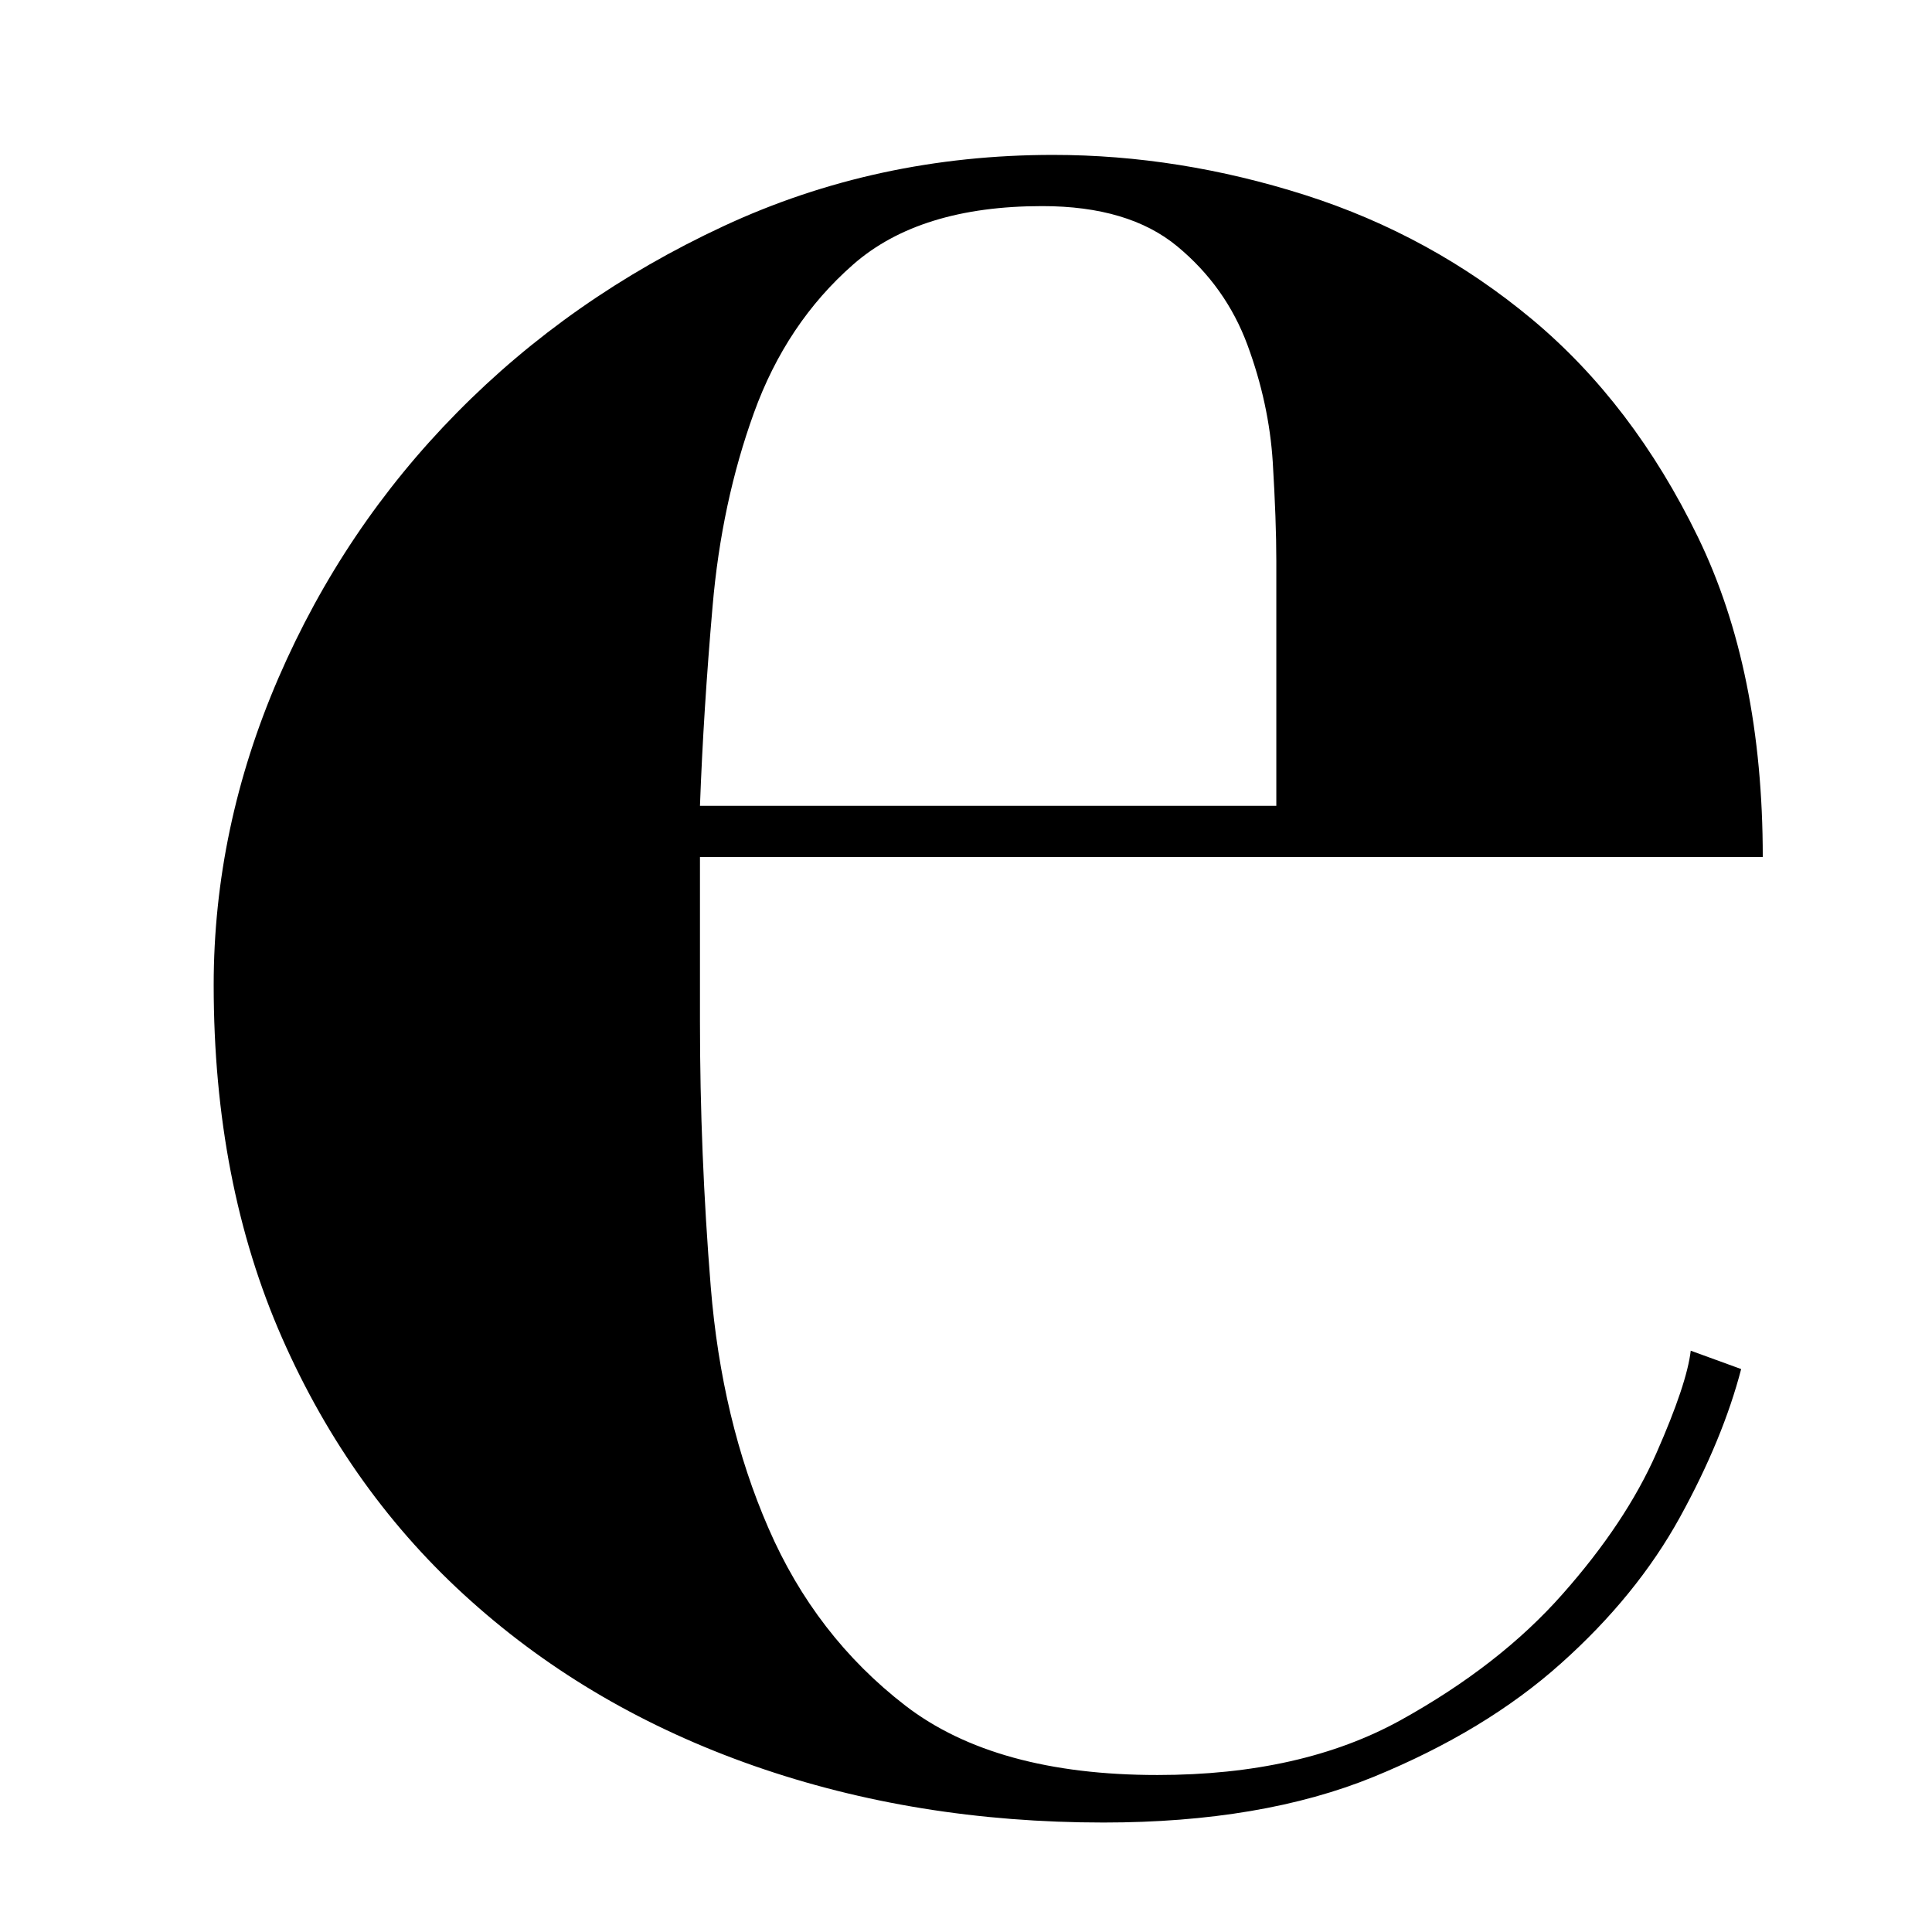 <?xml version="1.0" encoding="utf-8"?>
<!-- Generator: Adobe Illustrator 16.0.0, SVG Export Plug-In . SVG Version: 6.00 Build 0)  -->
<!DOCTYPE svg PUBLIC "-//W3C//DTD SVG 1.1//EN" "http://www.w3.org/Graphics/SVG/1.1/DTD/svg11.dtd">
<svg version="1.1" id="Layer_1" xmlns="http://www.w3.org/2000/svg" xmlns:xlink="http://www.w3.org/1999/xlink" x="0px" y="0px"
	 width="50px" height="50px" viewBox="0 0 50 50" enable-background="new 0 0 50 50" xml:space="preserve">
<path d="M18.115,26.439c0,2.271,0.093,4.562,0.279,6.863c0.187,2.305,0.684,4.387,1.493,6.245c0.807,1.862,1.988,3.394,3.542,4.593
	c1.554,1.197,3.73,1.797,6.527,1.797c2.485,0,4.583-0.474,6.294-1.42c1.709-0.947,3.107-2.035,4.193-3.267
	c1.088-1.229,1.896-2.444,2.426-3.646c0.527-1.196,0.822-2.08,0.887-2.648l1.305,0.475c-0.312,1.198-0.838,2.478-1.584,3.834
	c-0.746,1.355-1.773,2.618-3.078,3.783c-1.305,1.17-2.922,2.146-4.848,2.936c-1.928,0.787-4.258,1.183-6.992,1.183
	c-3.232,0-6.248-0.489-9.043-1.466c-2.797-0.979-5.238-2.396-7.319-4.26c-2.083-1.858-3.715-4.131-4.896-6.813
	c-1.181-2.683-1.771-5.726-1.771-9.134c0-2.713,0.559-5.362,1.677-7.95c1.12-2.587,2.658-4.875,4.616-6.862
	c1.957-1.988,4.256-3.597,6.899-4.828c2.641-1.23,5.485-1.845,8.532-1.845c2.175,0,4.351,0.347,6.526,1.04
	c2.174,0.695,4.133,1.767,5.873,3.218c1.74,1.453,3.17,3.329,4.289,5.632c1.119,2.303,1.678,5.063,1.678,8.28H18.115V26.439z
	 M33.031,14.515c0-0.694-0.031-1.546-0.092-2.556c-0.064-1.008-0.281-2.019-0.654-3.029c-0.373-1.008-0.979-1.861-1.818-2.555
	c-0.838-0.694-2.004-1.041-3.494-1.041c-2.115,0-3.747,0.505-4.896,1.514c-1.151,1.01-2.005,2.288-2.564,3.833
	c-0.56,1.546-0.918,3.218-1.072,5.016c-0.156,1.798-0.266,3.518-0.326,5.158h14.916V14.515z"/>
</svg>
